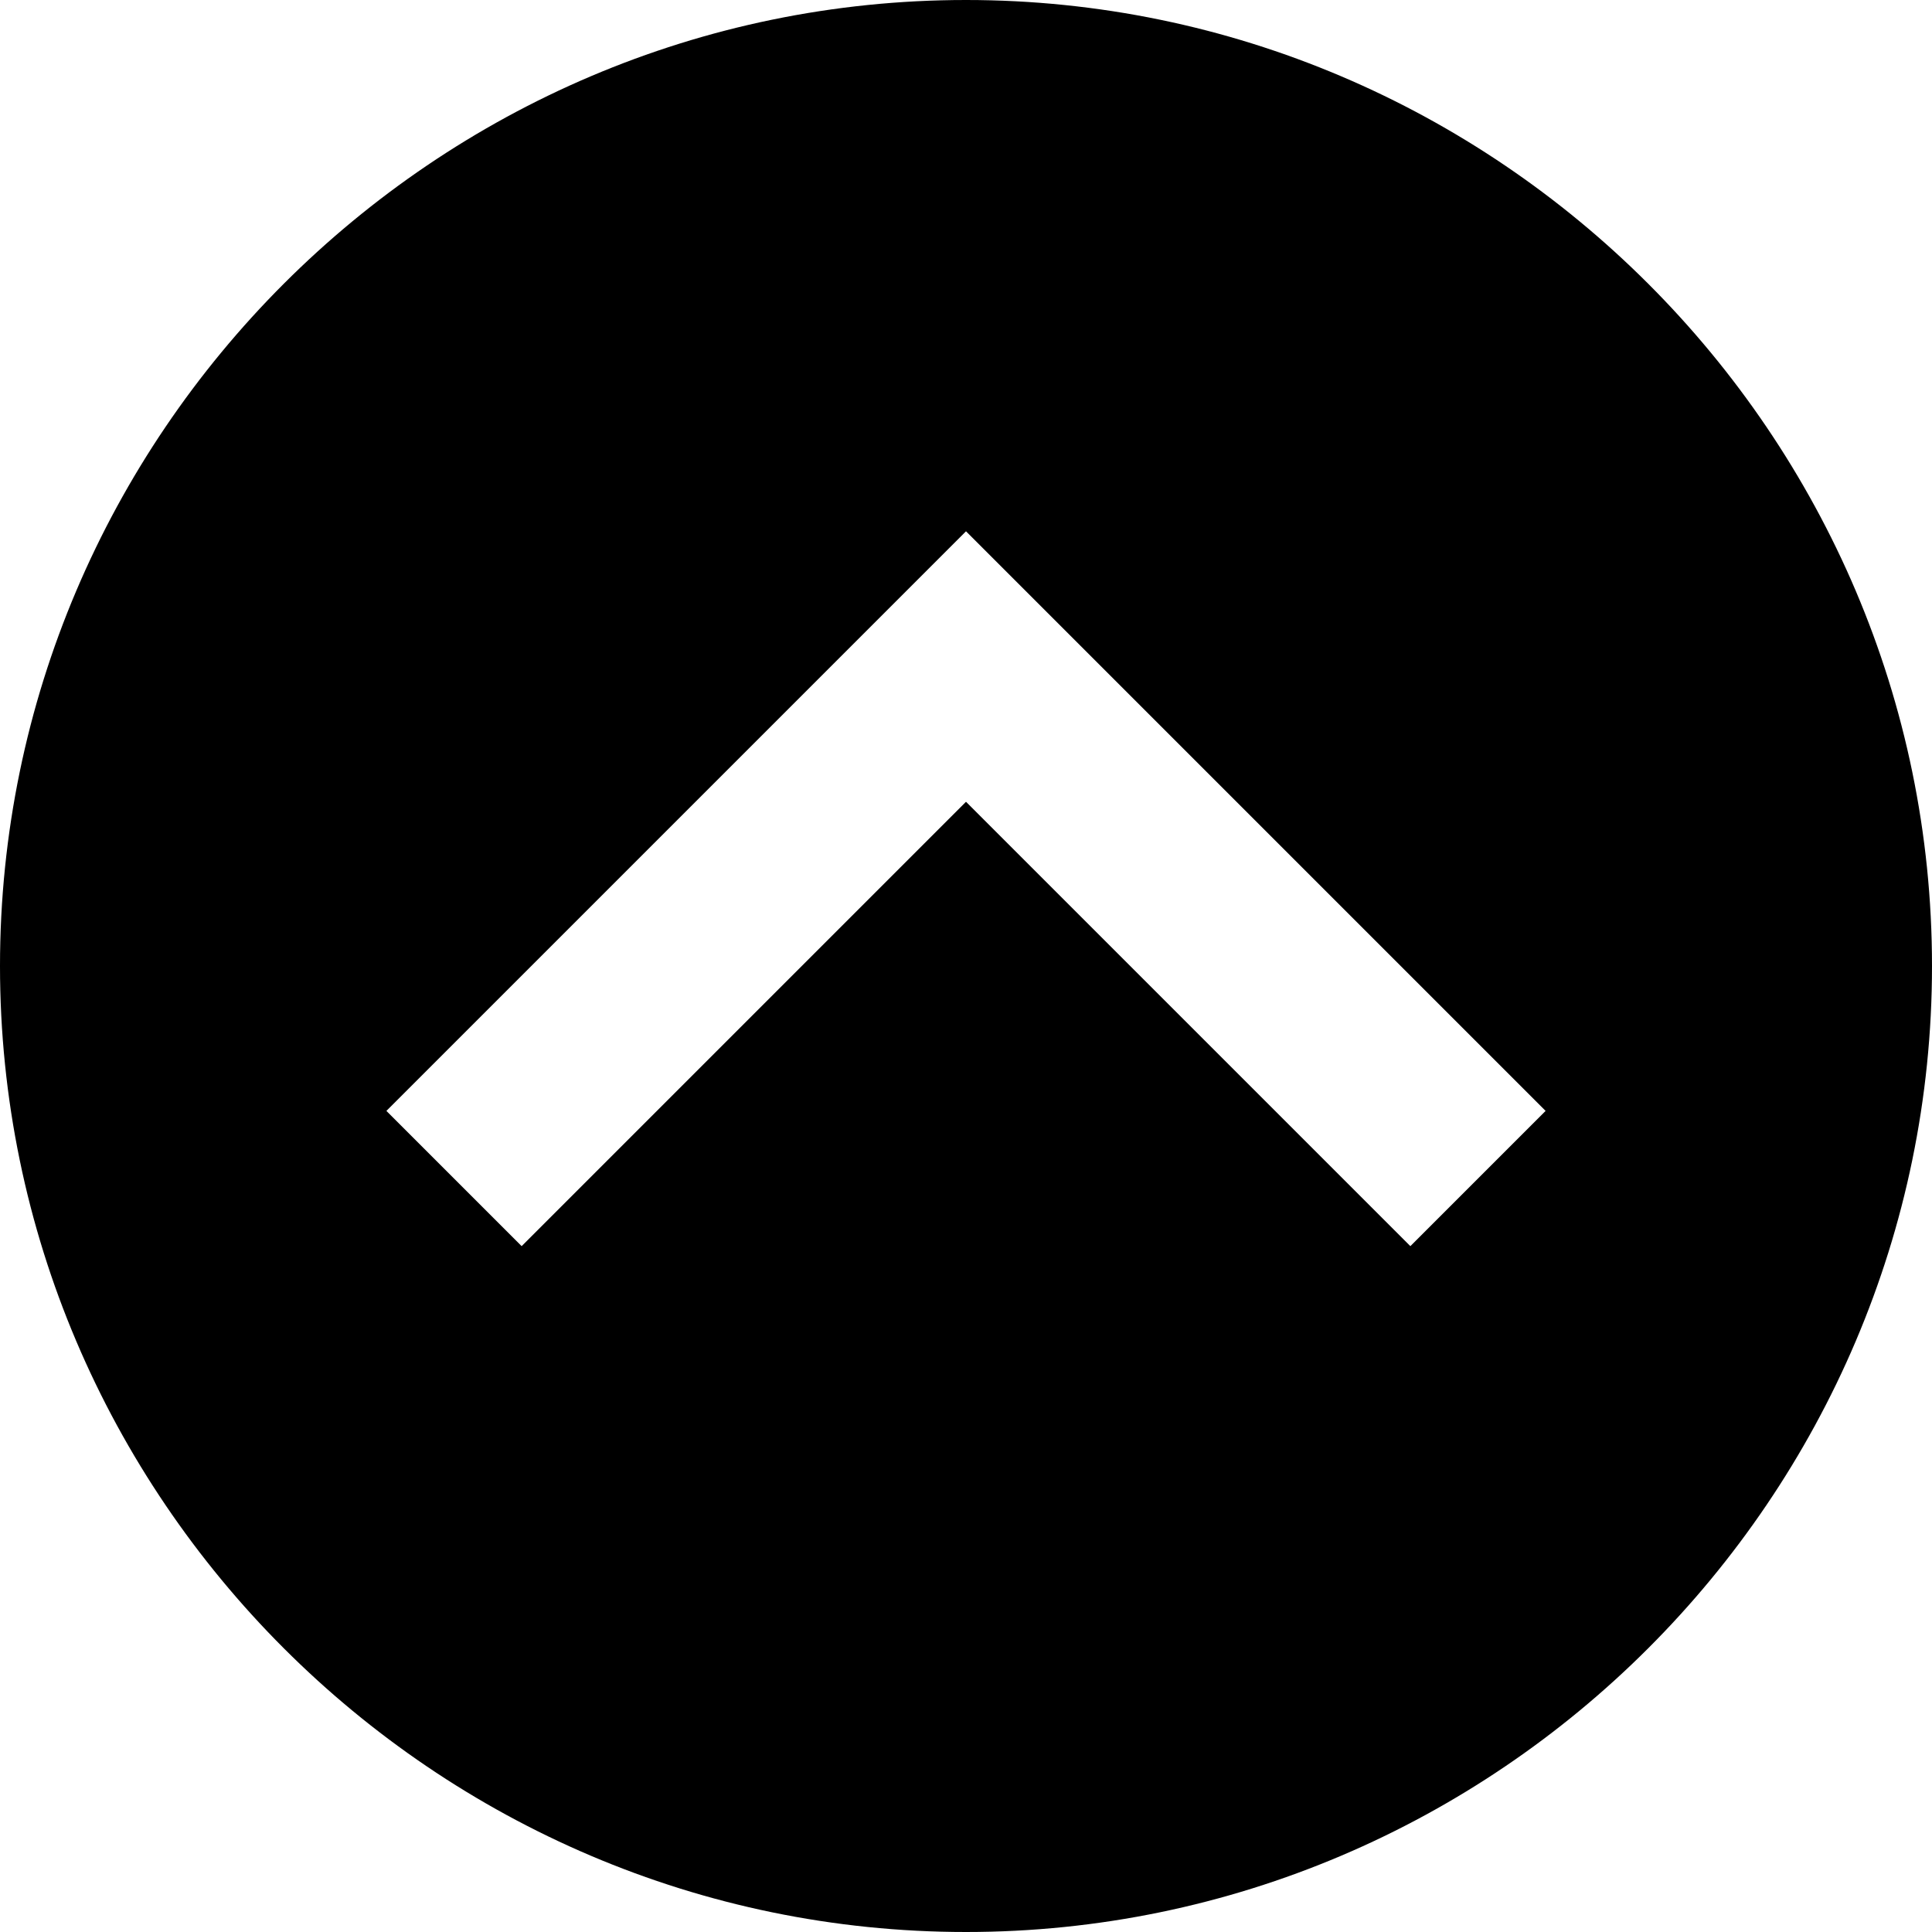 <svg xmlns="http://www.w3.org/2000/svg" viewBox="2 2 20 20"><g fill-rule="evenodd" id="money_fill_more_arrow"><path d="M12 2C6.5 2 2 6.5 2 12s4.5 10 10 10 10-4.5 10-10S17.5 2 12 2zm4.6 12.9L12 10.3l-4.6 4.6L6 13.5l6-6 6 6-1.4 1.4z"/></g></svg>